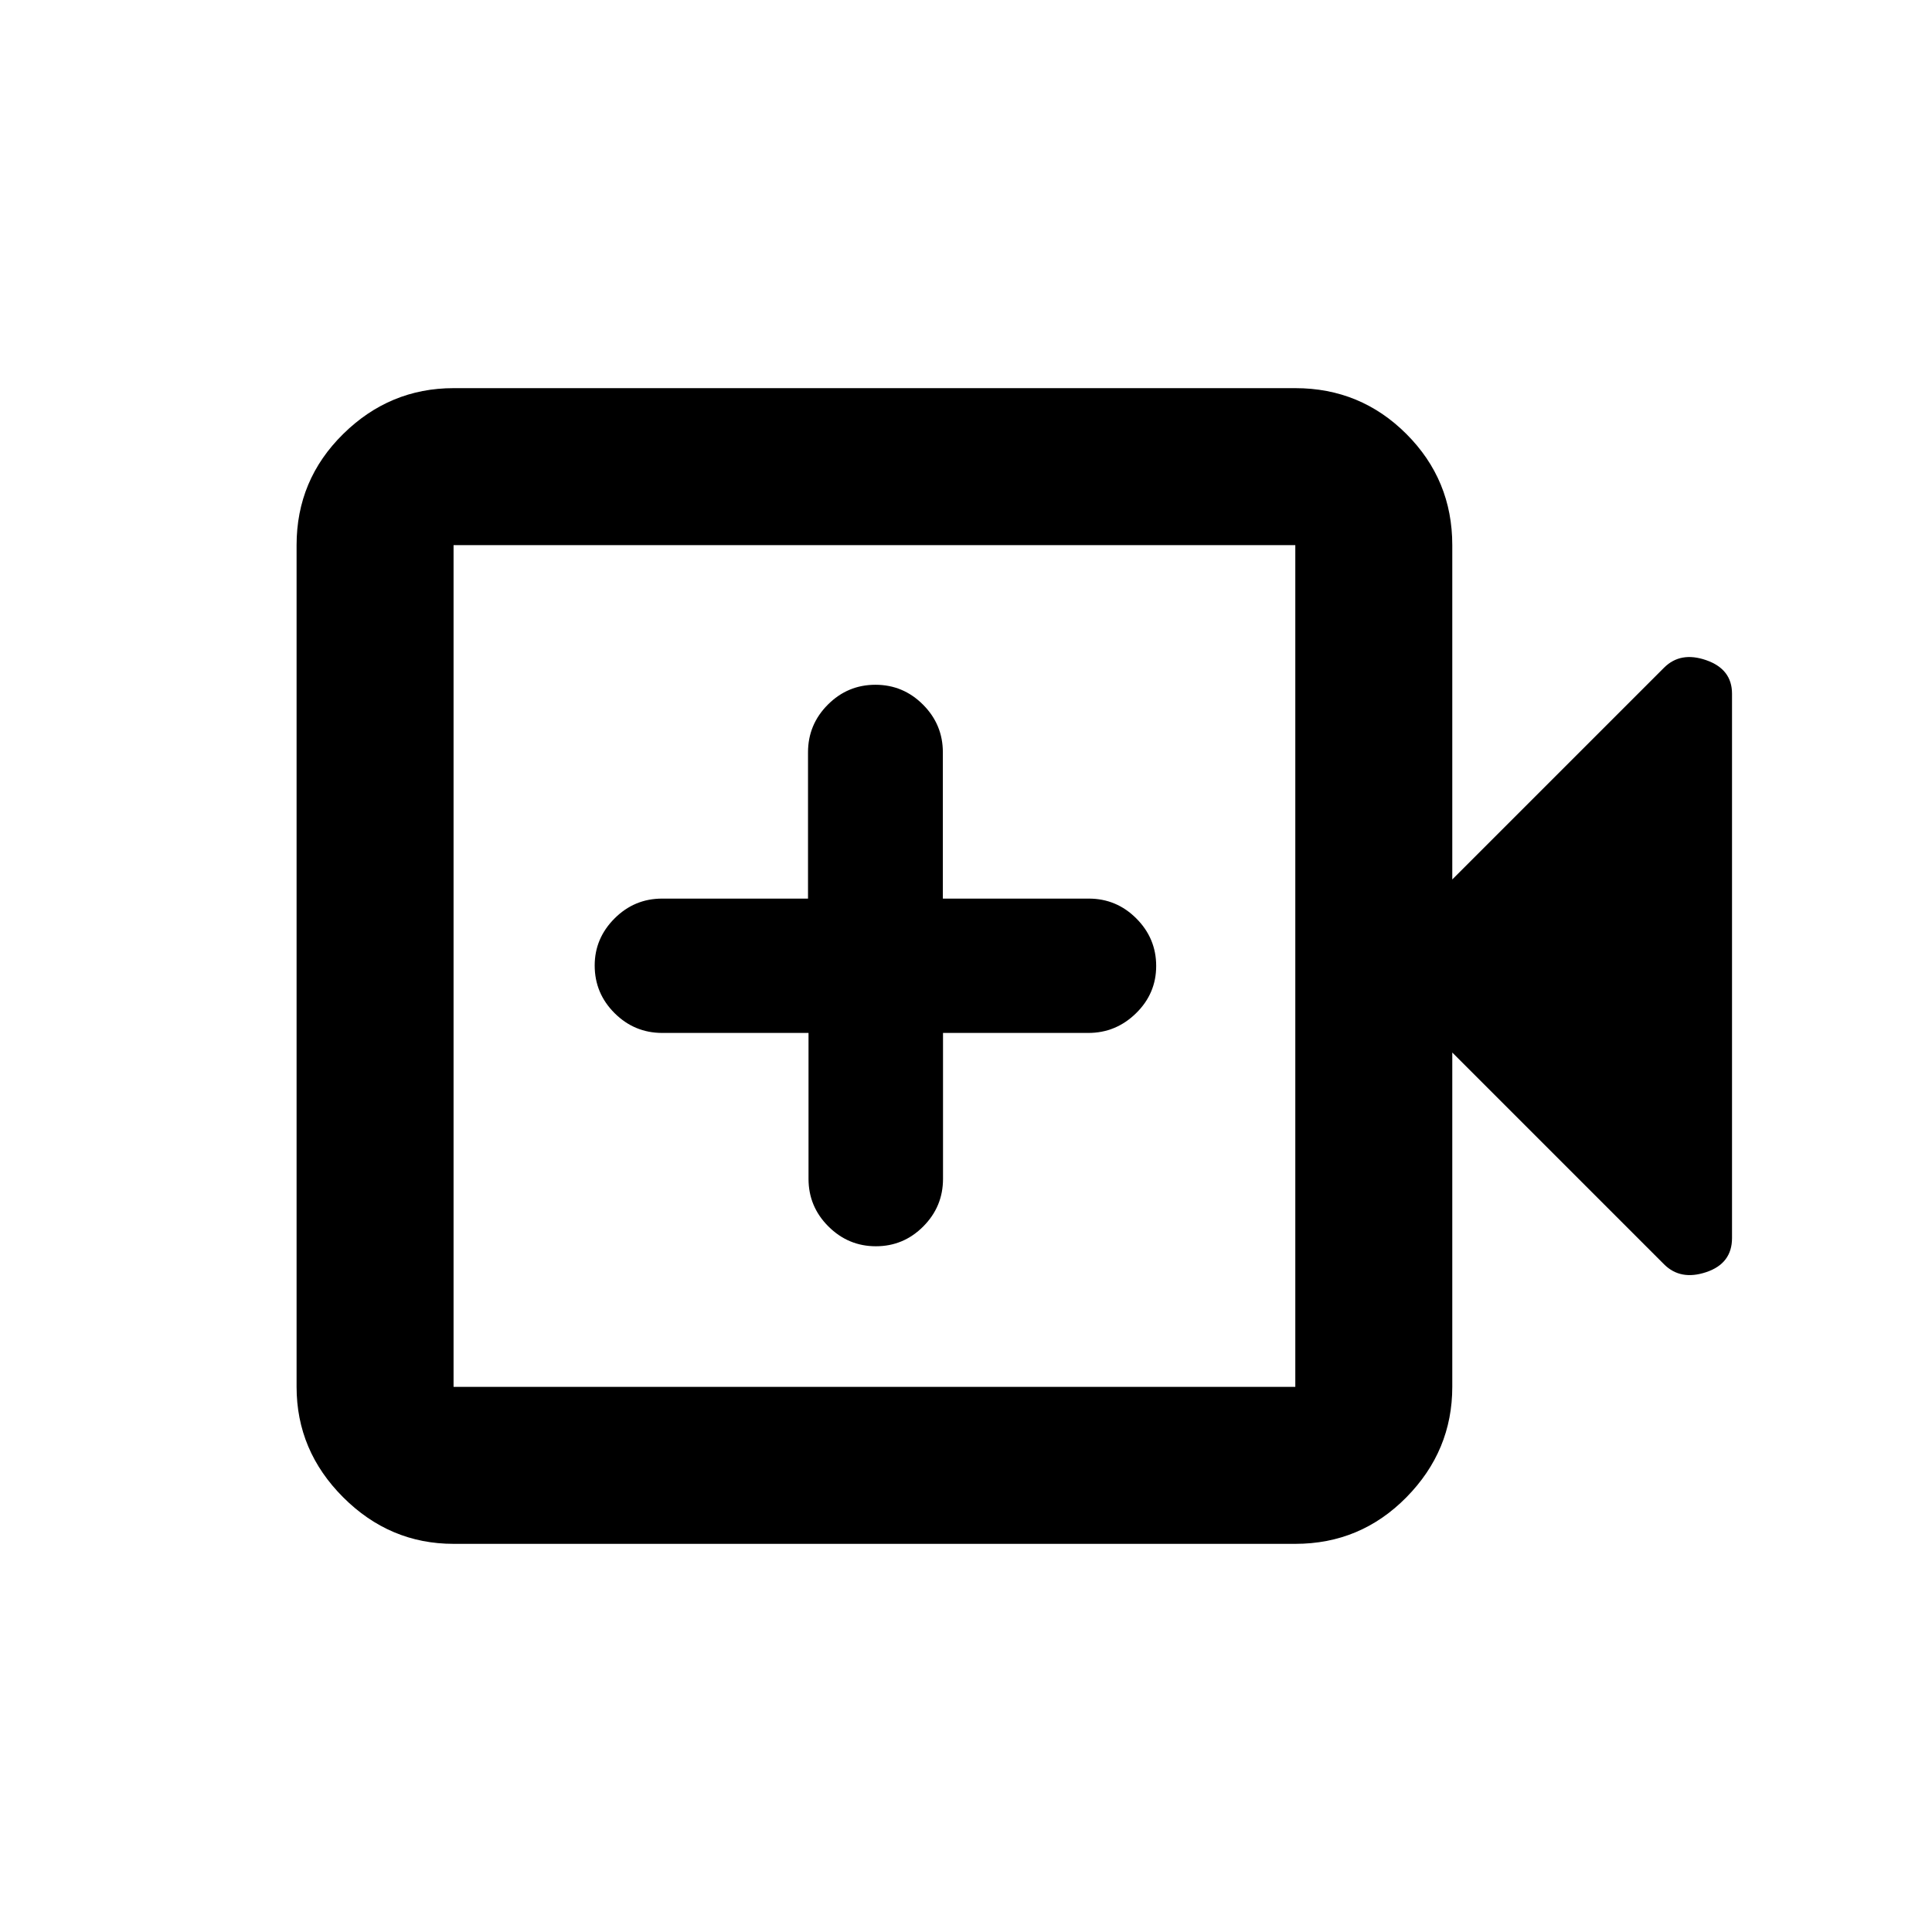 <svg xmlns="http://www.w3.org/2000/svg" height="20" viewBox="0 -960 960 960" width="20"><path d="M401.75-446.74v72.5q0 13.8 9.88 23.65 9.87 9.85 23.6 9.85 13.74 0 23.54-9.85 9.81-9.85 9.81-23.65v-72.5h72.19q13.73 0 23.73-9.79t10-23.5q0-13.71-9.85-23.58-9.85-9.88-23.65-9.88h-72.5v-72.67q0-13.83-9.85-23.7-9.85-9.88-23.65-9.88-13.8 0-23.65 9.88-9.85 9.87-9.85 23.7v72.67H329q-13.8 0-23.65 9.88-9.85 9.87-9.85 23.37 0 13.8 9.87 23.65 9.88 9.85 23.71 9.85h72.67ZM225.37-192.87q-31.72 0-54.86-23.14t-23.14-54.86v-418.26q0-32.42 23.14-55.21t54.86-22.79h418.26q32.42 0 55.21 22.79t22.79 55.21V-523l105.22-105.22q8.19-8.19 20.99-3.73 12.79 4.47 12.79 16.65v270.48q0 12.63-12.79 16.93-12.8 4.3-20.99-3.89L721.63-437v166.13q0 31.72-22.79 54.86t-55.21 23.14H225.37Zm0-78h418.26v-418.26H225.37v418.26Zm0 0v-418.26 418.26Z"/></svg>